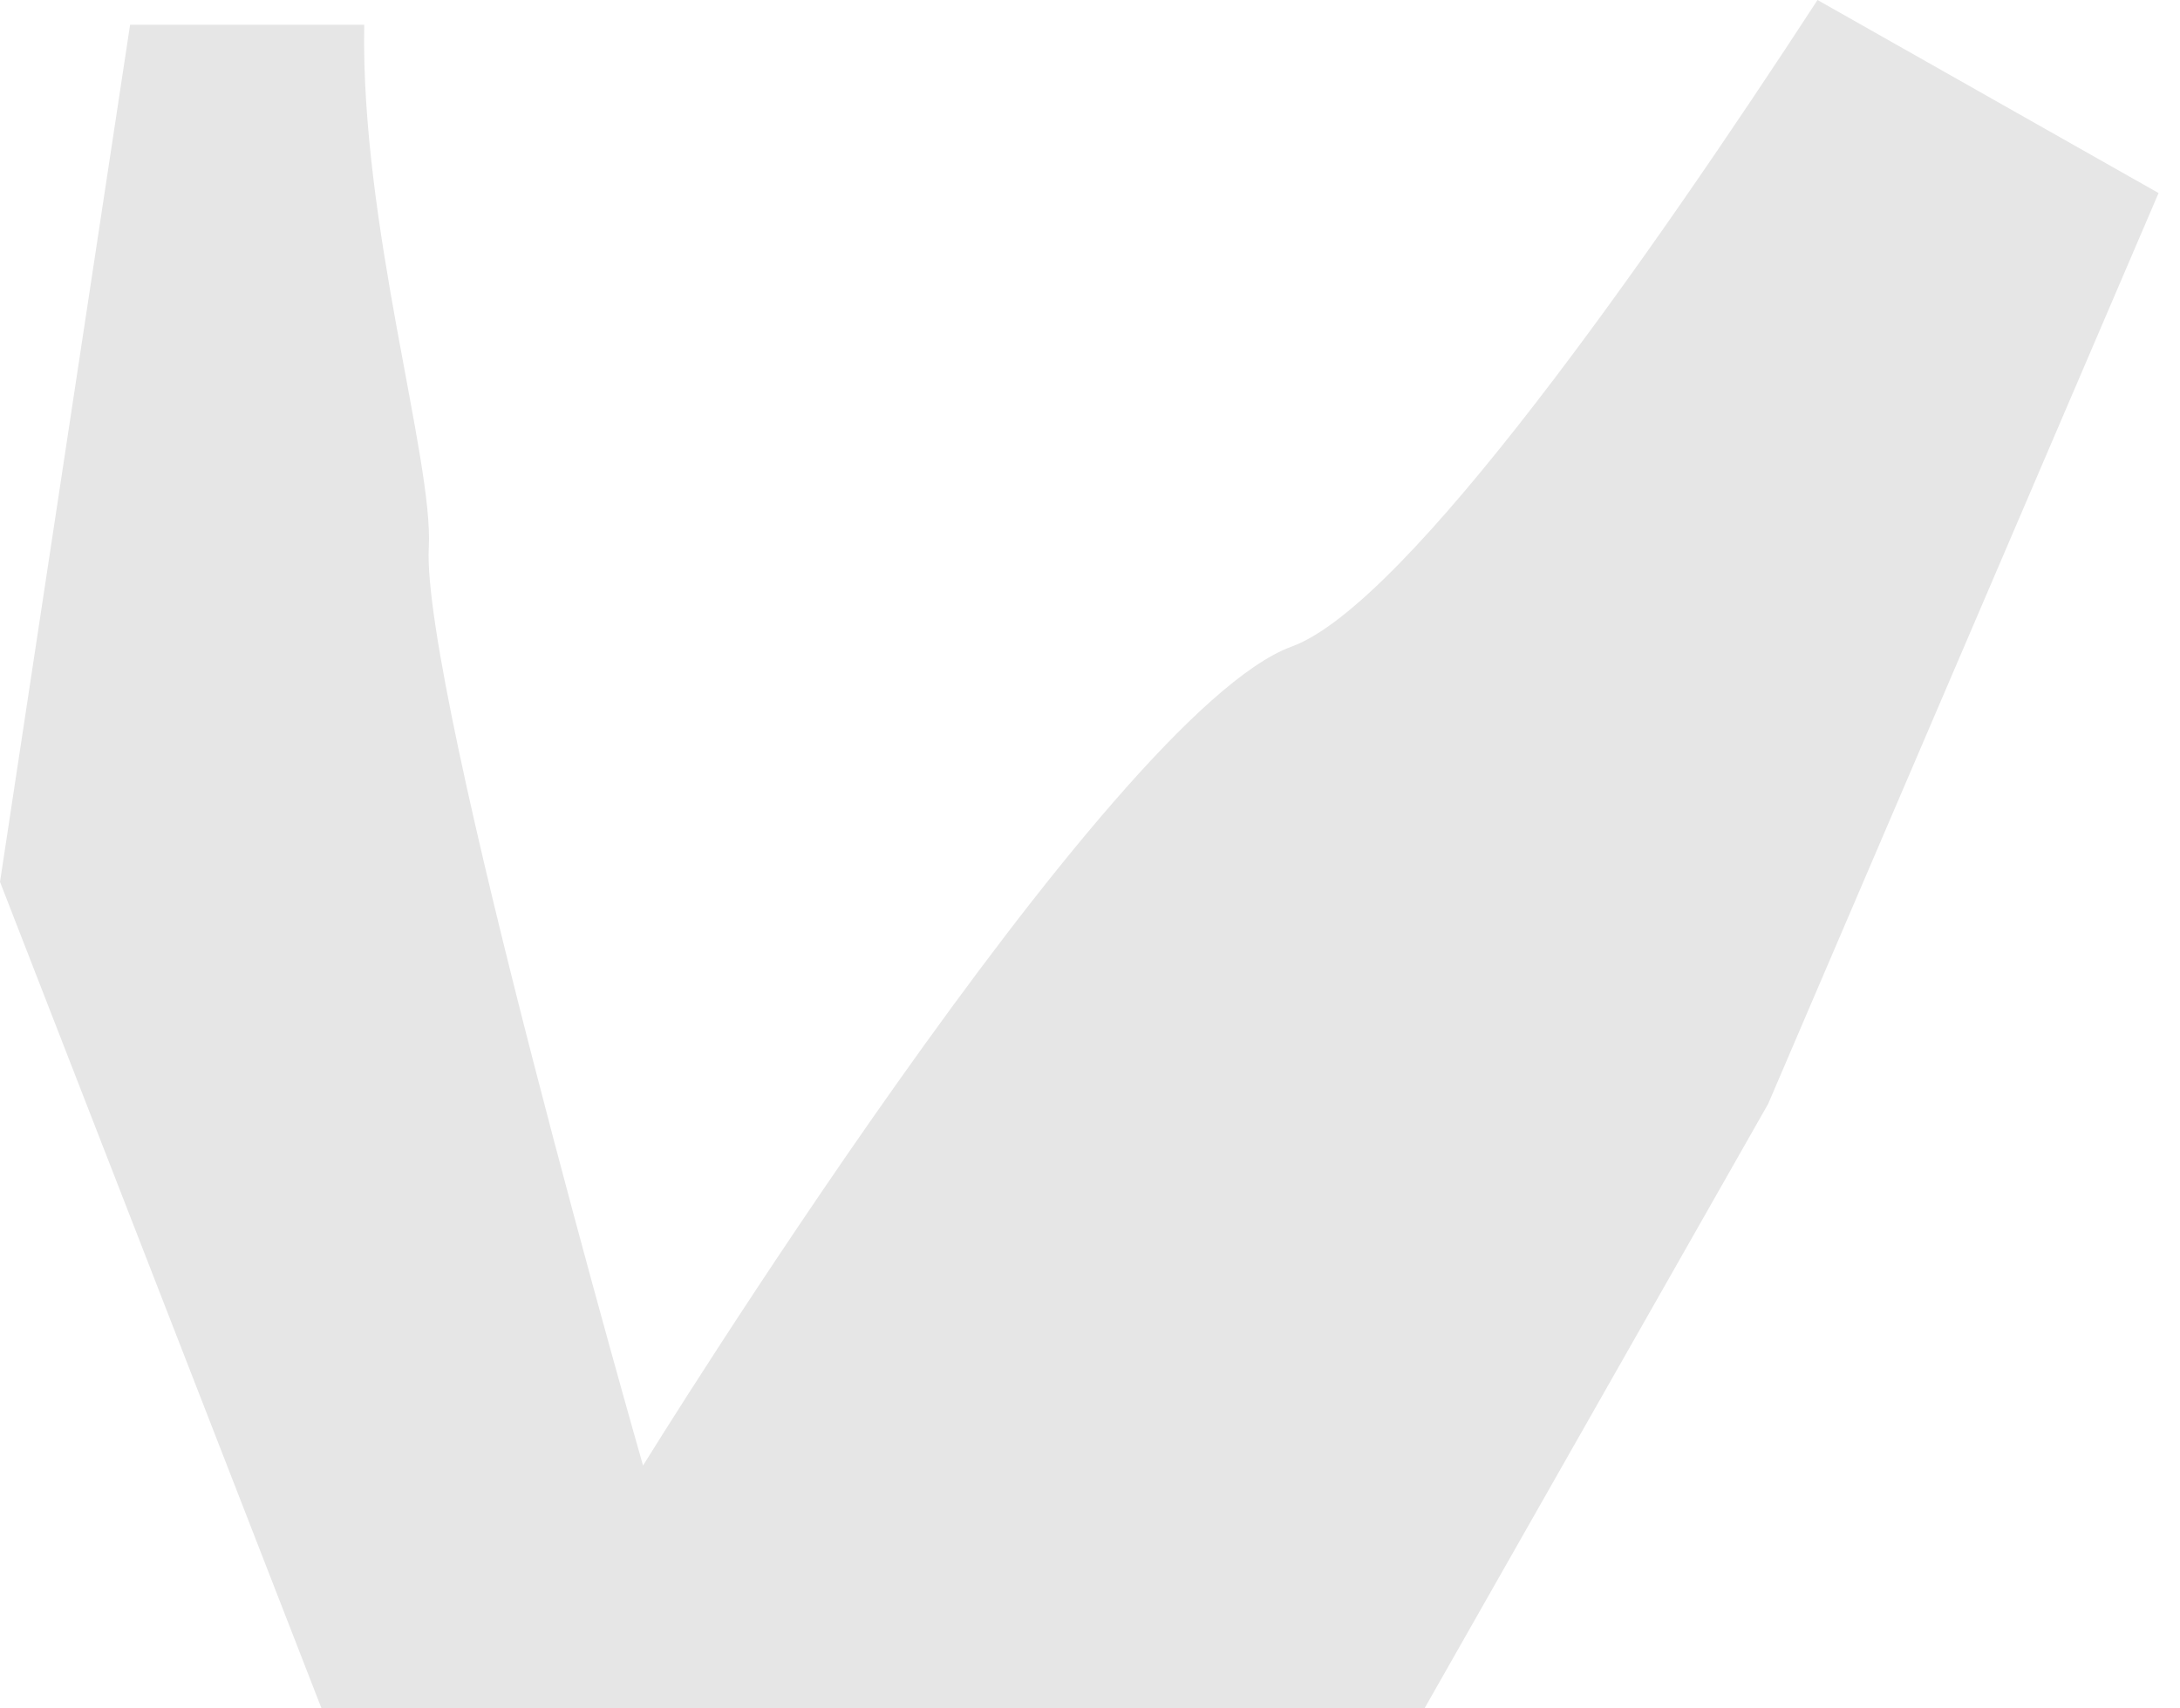 <svg width="37" height="29" viewBox="0 0 37 29" fill="none" xmlns="http://www.w3.org/2000/svg">
<path opacity="0.1" d="M36.636 3.277L30.01 18.738L24.177 29H5.457L0 14.97L2.208 0.42H6.182C6.117 3.816 7.357 7.804 7.278 9.287C7.143 11.724 10.914 24.877 10.914 24.877C10.914 24.877 18.806 12.112 21.922 10.976C23.881 10.265 28.031 4.323 30.848 0L36.636 3.277Z" fill="black"/>
</svg>
